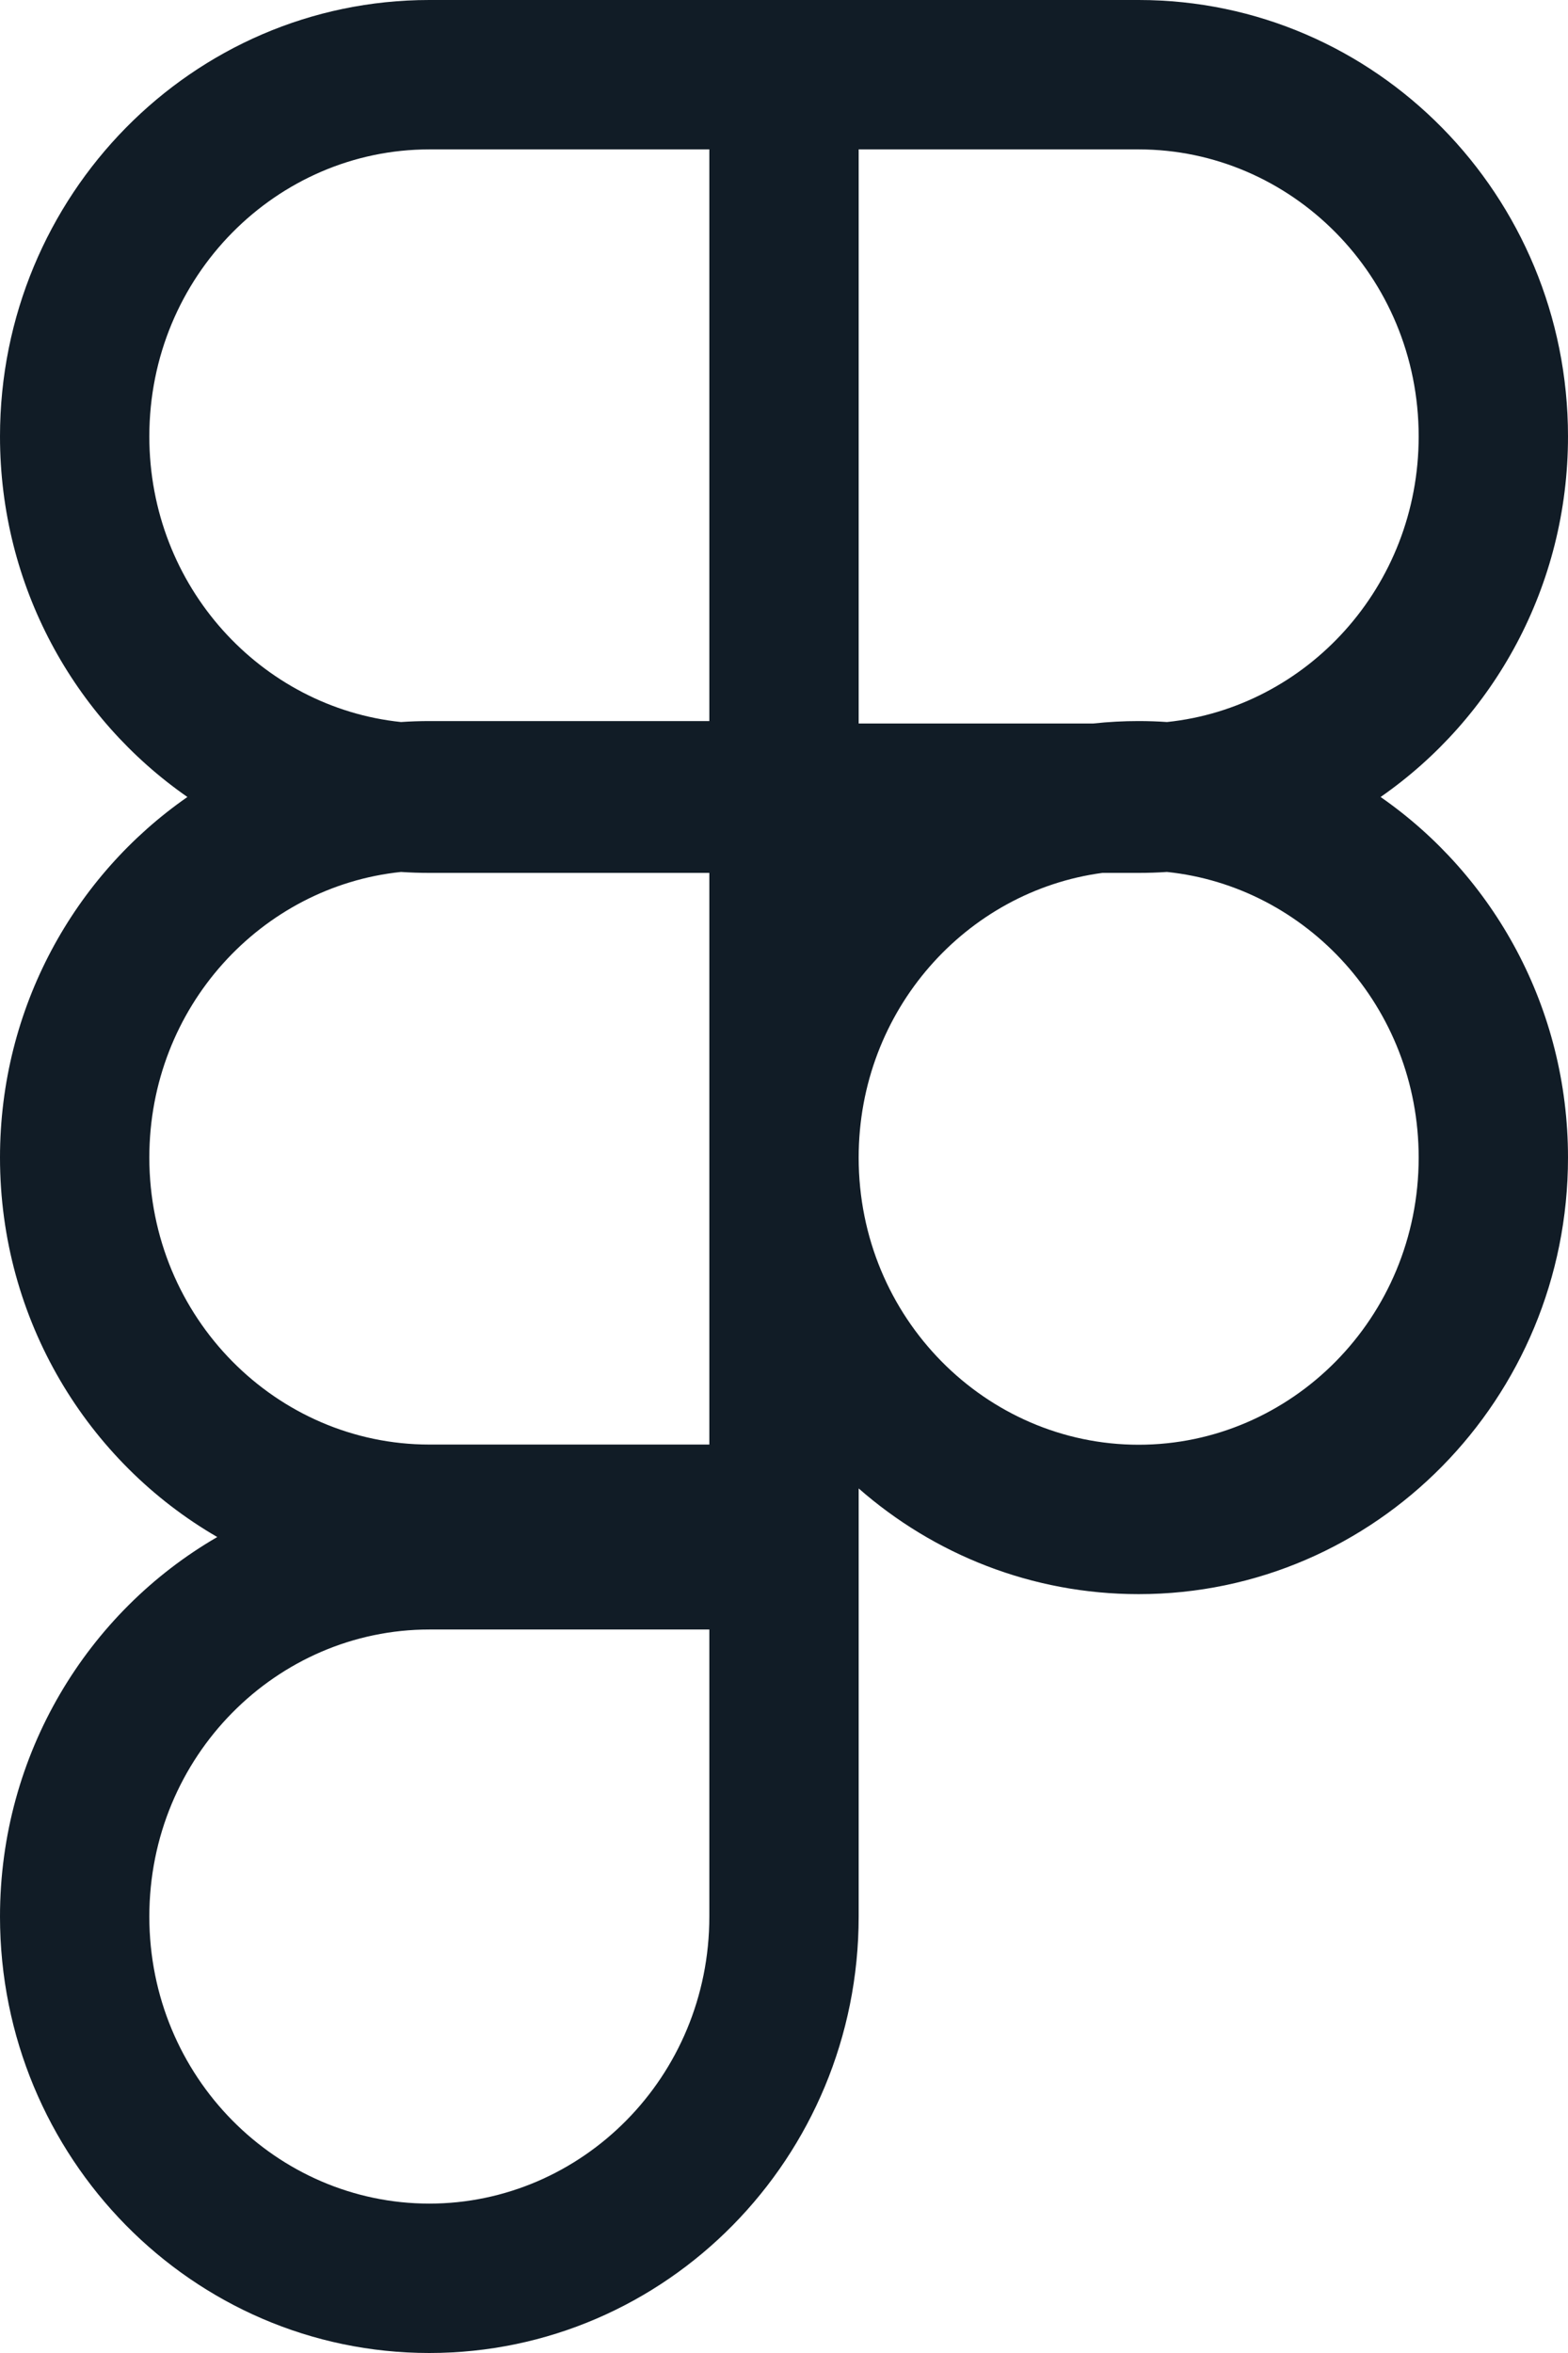 <svg width="42" height="63" viewBox="0 0 42 63" fill="none" xmlns="http://www.w3.org/2000/svg">
<path fill-rule="evenodd" clip-rule="evenodd" d="M4 11.685C4 7.384 7.421 4 11.5 4H19V19.306H11.5C11.245 19.306 10.992 19.315 10.74 19.332C7.005 18.943 4 15.717 4 11.685ZM19 23.371H11.5C11.245 23.371 10.992 23.363 10.74 23.346C7.005 23.735 4 26.96 4 30.992C4 35.294 7.421 38.677 11.5 38.677H19V30.994V23.371ZM30.5 19.306C30.755 19.306 31.009 19.315 31.26 19.332C34.995 18.943 38 15.717 38 11.685C38 7.384 34.579 4 30.5 4H23V19.306V19.371H29.285C29.684 19.328 30.09 19.306 30.5 19.306ZM42 11.685C42 15.694 40.01 19.234 36.98 21.339C40.01 23.444 42 26.985 42 30.994C42 37.446 36.848 42.682 30.5 42.682C27.635 42.682 25.014 41.616 23 39.852V42.677V43.629V51.315C23 57.765 17.848 63 11.5 63C5.152 63 0 57.765 0 51.315C0 46.963 2.345 43.164 5.82 41.153C2.345 39.142 0 35.344 0 30.992C0 26.983 1.99 23.444 5.02 21.339C1.99 19.234 0 15.694 0 11.685C0 5.235 5.152 0 11.5 0H19H23H30.5C36.848 0 42 5.235 42 11.685ZM30.5 23.371H29.529C25.893 23.857 23 27.037 23 30.994C23 35.298 26.422 38.682 30.5 38.682C34.578 38.682 38 35.298 38 30.994C38 26.961 34.994 23.735 31.259 23.346C31.009 23.363 30.755 23.371 30.5 23.371ZM19 51.315C19 55.616 15.579 59 11.5 59C7.421 59 4 55.616 4 51.315C4 47.013 7.421 43.629 11.5 43.629H19V51.315Z" fill="#111C26"/>
</svg>
